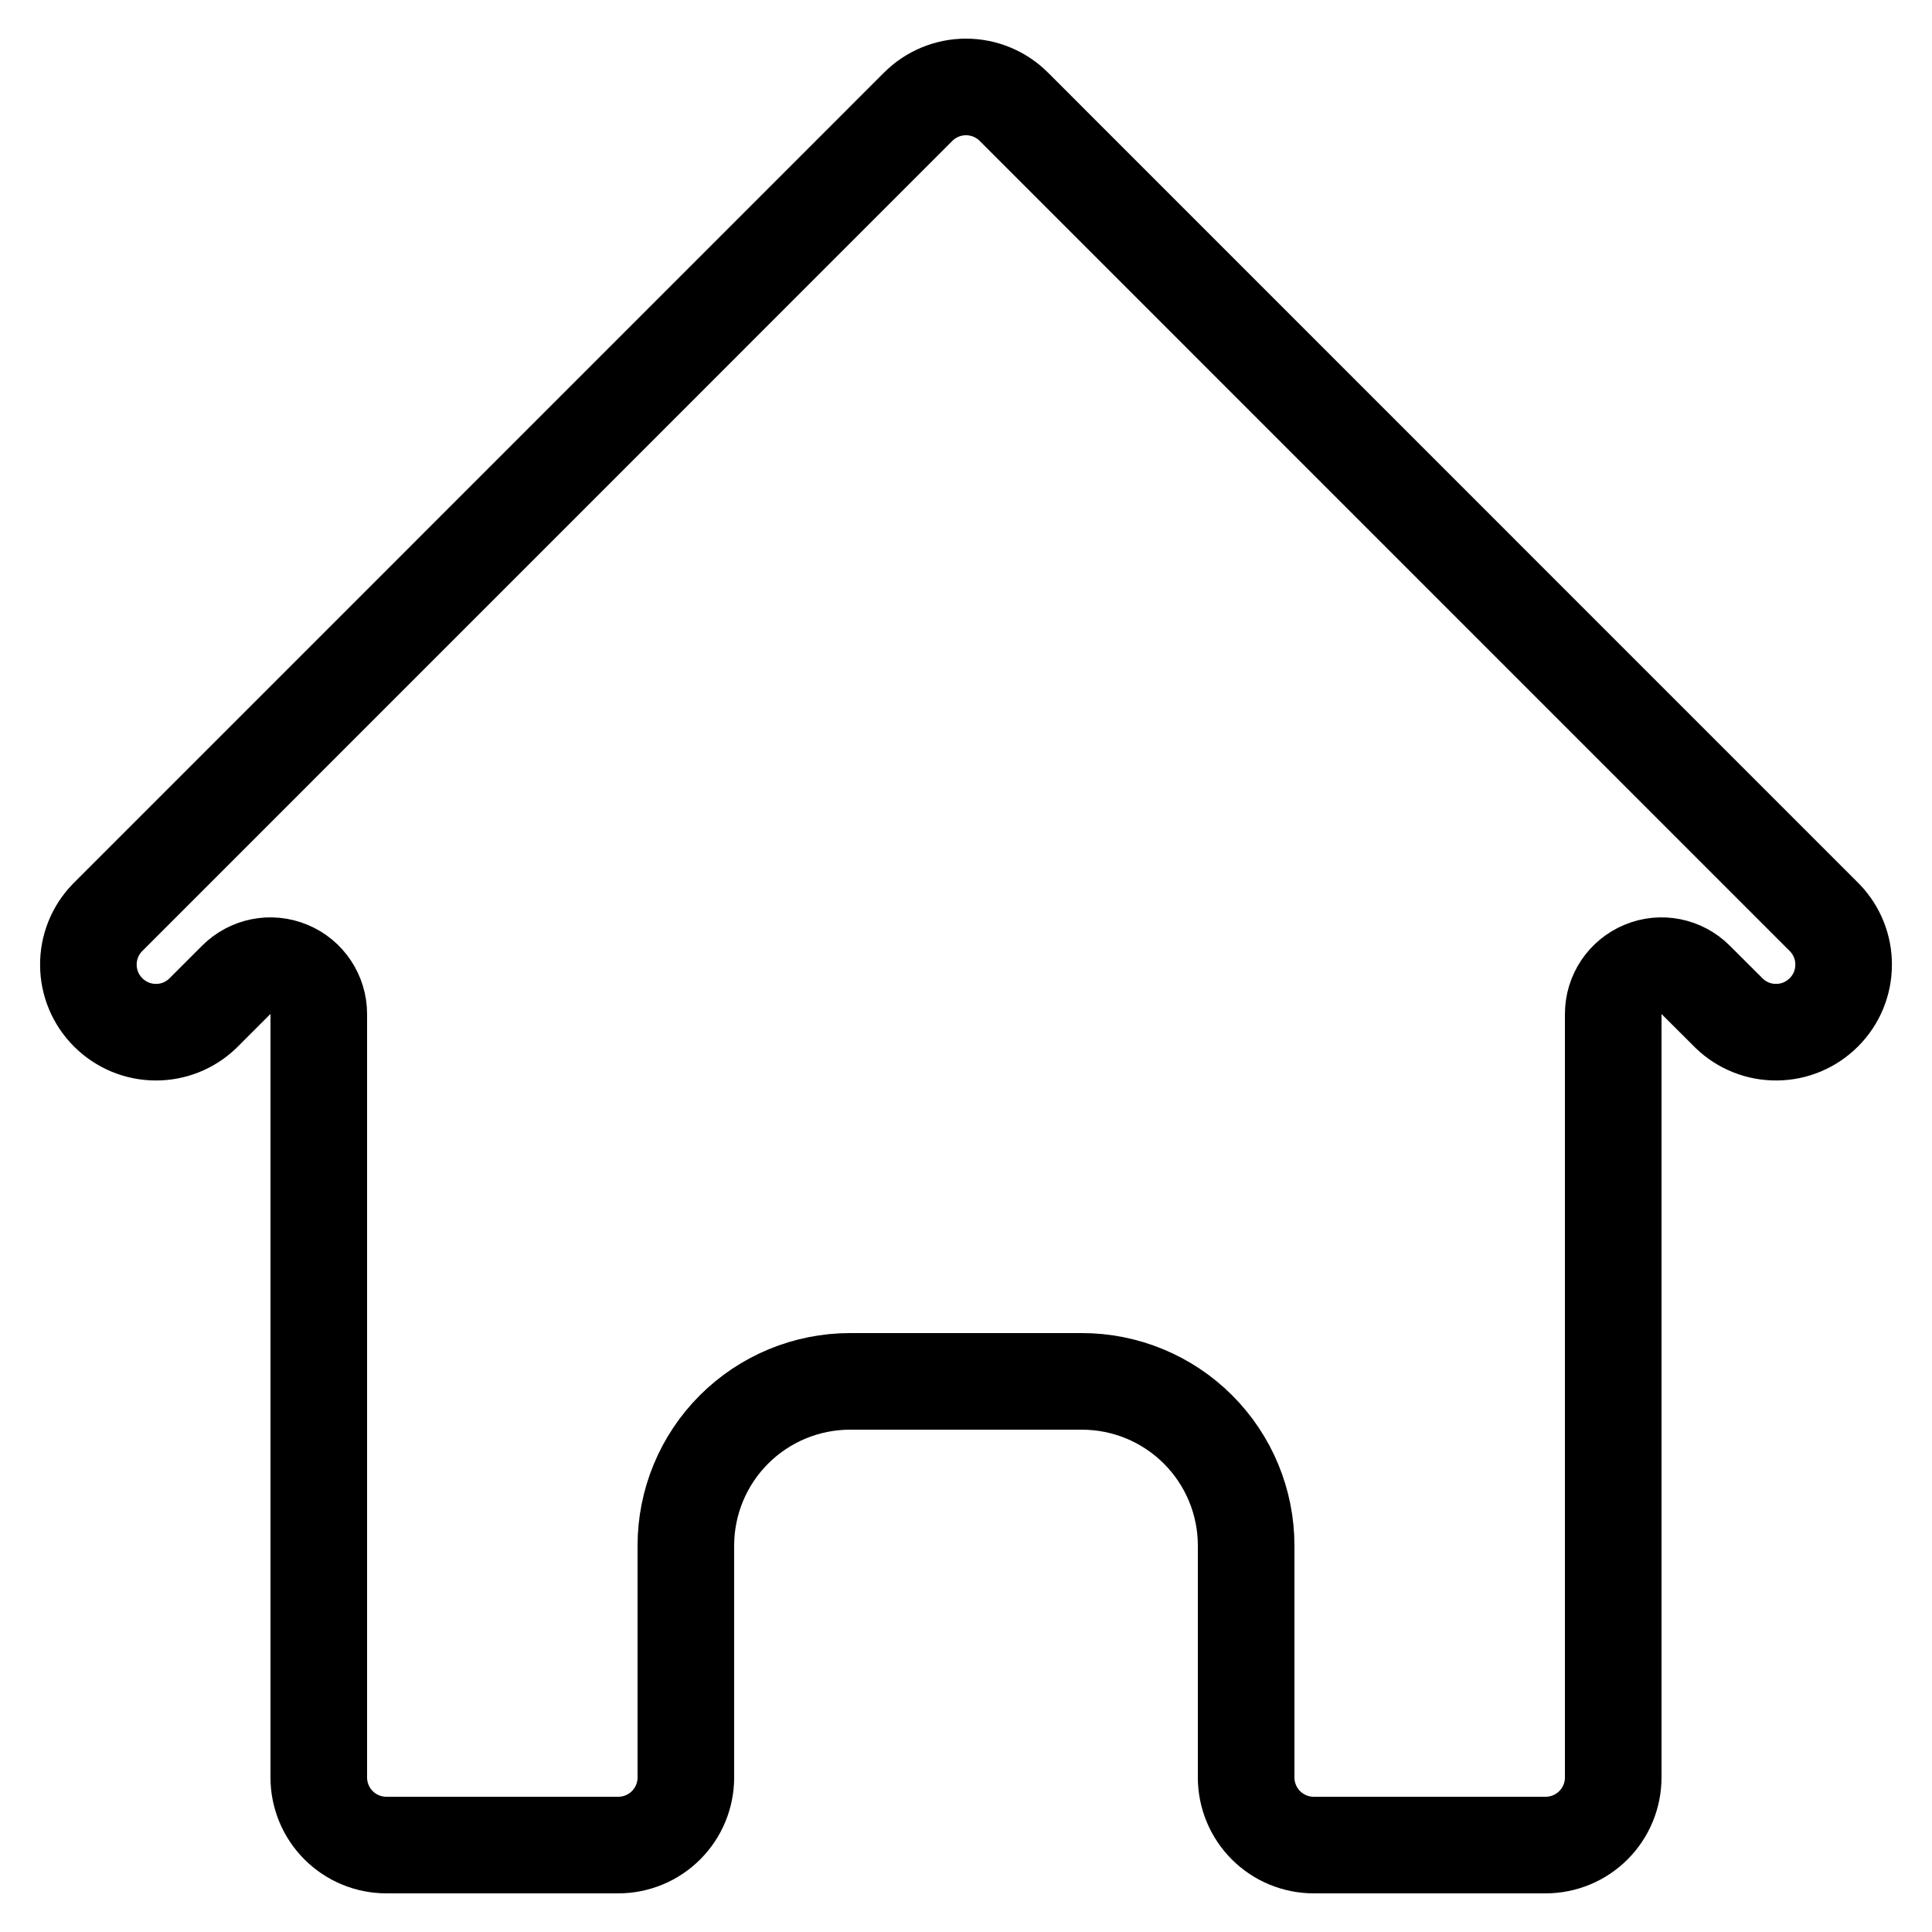 <svg width="20" height="20" viewBox="0 0 20 20" fill="none" xmlns="http://www.w3.org/2000/svg">
<path d="M18.391 10.685C18.209 10.687 18.033 10.617 17.902 10.491L17.553 10.143C17.41 10 17.195 9.957 17.009 10.035C16.822 10.112 16.7 10.295 16.7 10.497V18.4C16.7 18.586 16.626 18.764 16.495 18.895C16.364 19.026 16.186 19.1 16 19.1H13.6C13.414 19.1 13.236 19.026 13.105 18.895C12.974 18.764 12.9 18.586 12.9 18.4V16C12.9 15.549 12.721 15.117 12.402 14.798C12.083 14.479 11.651 14.3 11.2 14.3H8.8C8.349 14.3 7.917 14.479 7.598 14.798C7.279 15.117 7.1 15.549 7.1 16V18.4C7.1 18.586 7.026 18.764 6.895 18.895C6.764 19.026 6.586 19.1 6.4 19.1H4C3.814 19.1 3.636 19.026 3.505 18.895C3.374 18.764 3.3 18.586 3.3 18.4V10.497C3.3 10.295 3.178 10.112 2.991 10.035C2.804 9.957 2.589 10 2.446 10.143L2.098 10.491C1.967 10.617 1.791 10.687 1.609 10.685C1.425 10.684 1.25 10.61 1.12 10.48C0.99 10.351 0.916 10.175 0.915 9.991C0.913 9.809 0.983 9.633 1.109 9.502L9.505 1.105C9.505 1.105 9.505 1.105 9.505 1.105C9.636 0.974 9.814 0.9 10 0.9C10.186 0.9 10.364 0.974 10.495 1.105C10.495 1.105 10.495 1.105 10.495 1.105L18.891 9.502C19.017 9.633 19.087 9.809 19.085 9.991C19.084 10.175 19.01 10.351 18.88 10.48C18.75 10.61 18.575 10.684 18.391 10.685Z" stroke="currentColor" stroke-linecap="round" stroke-linejoin="round"/>
</svg>
